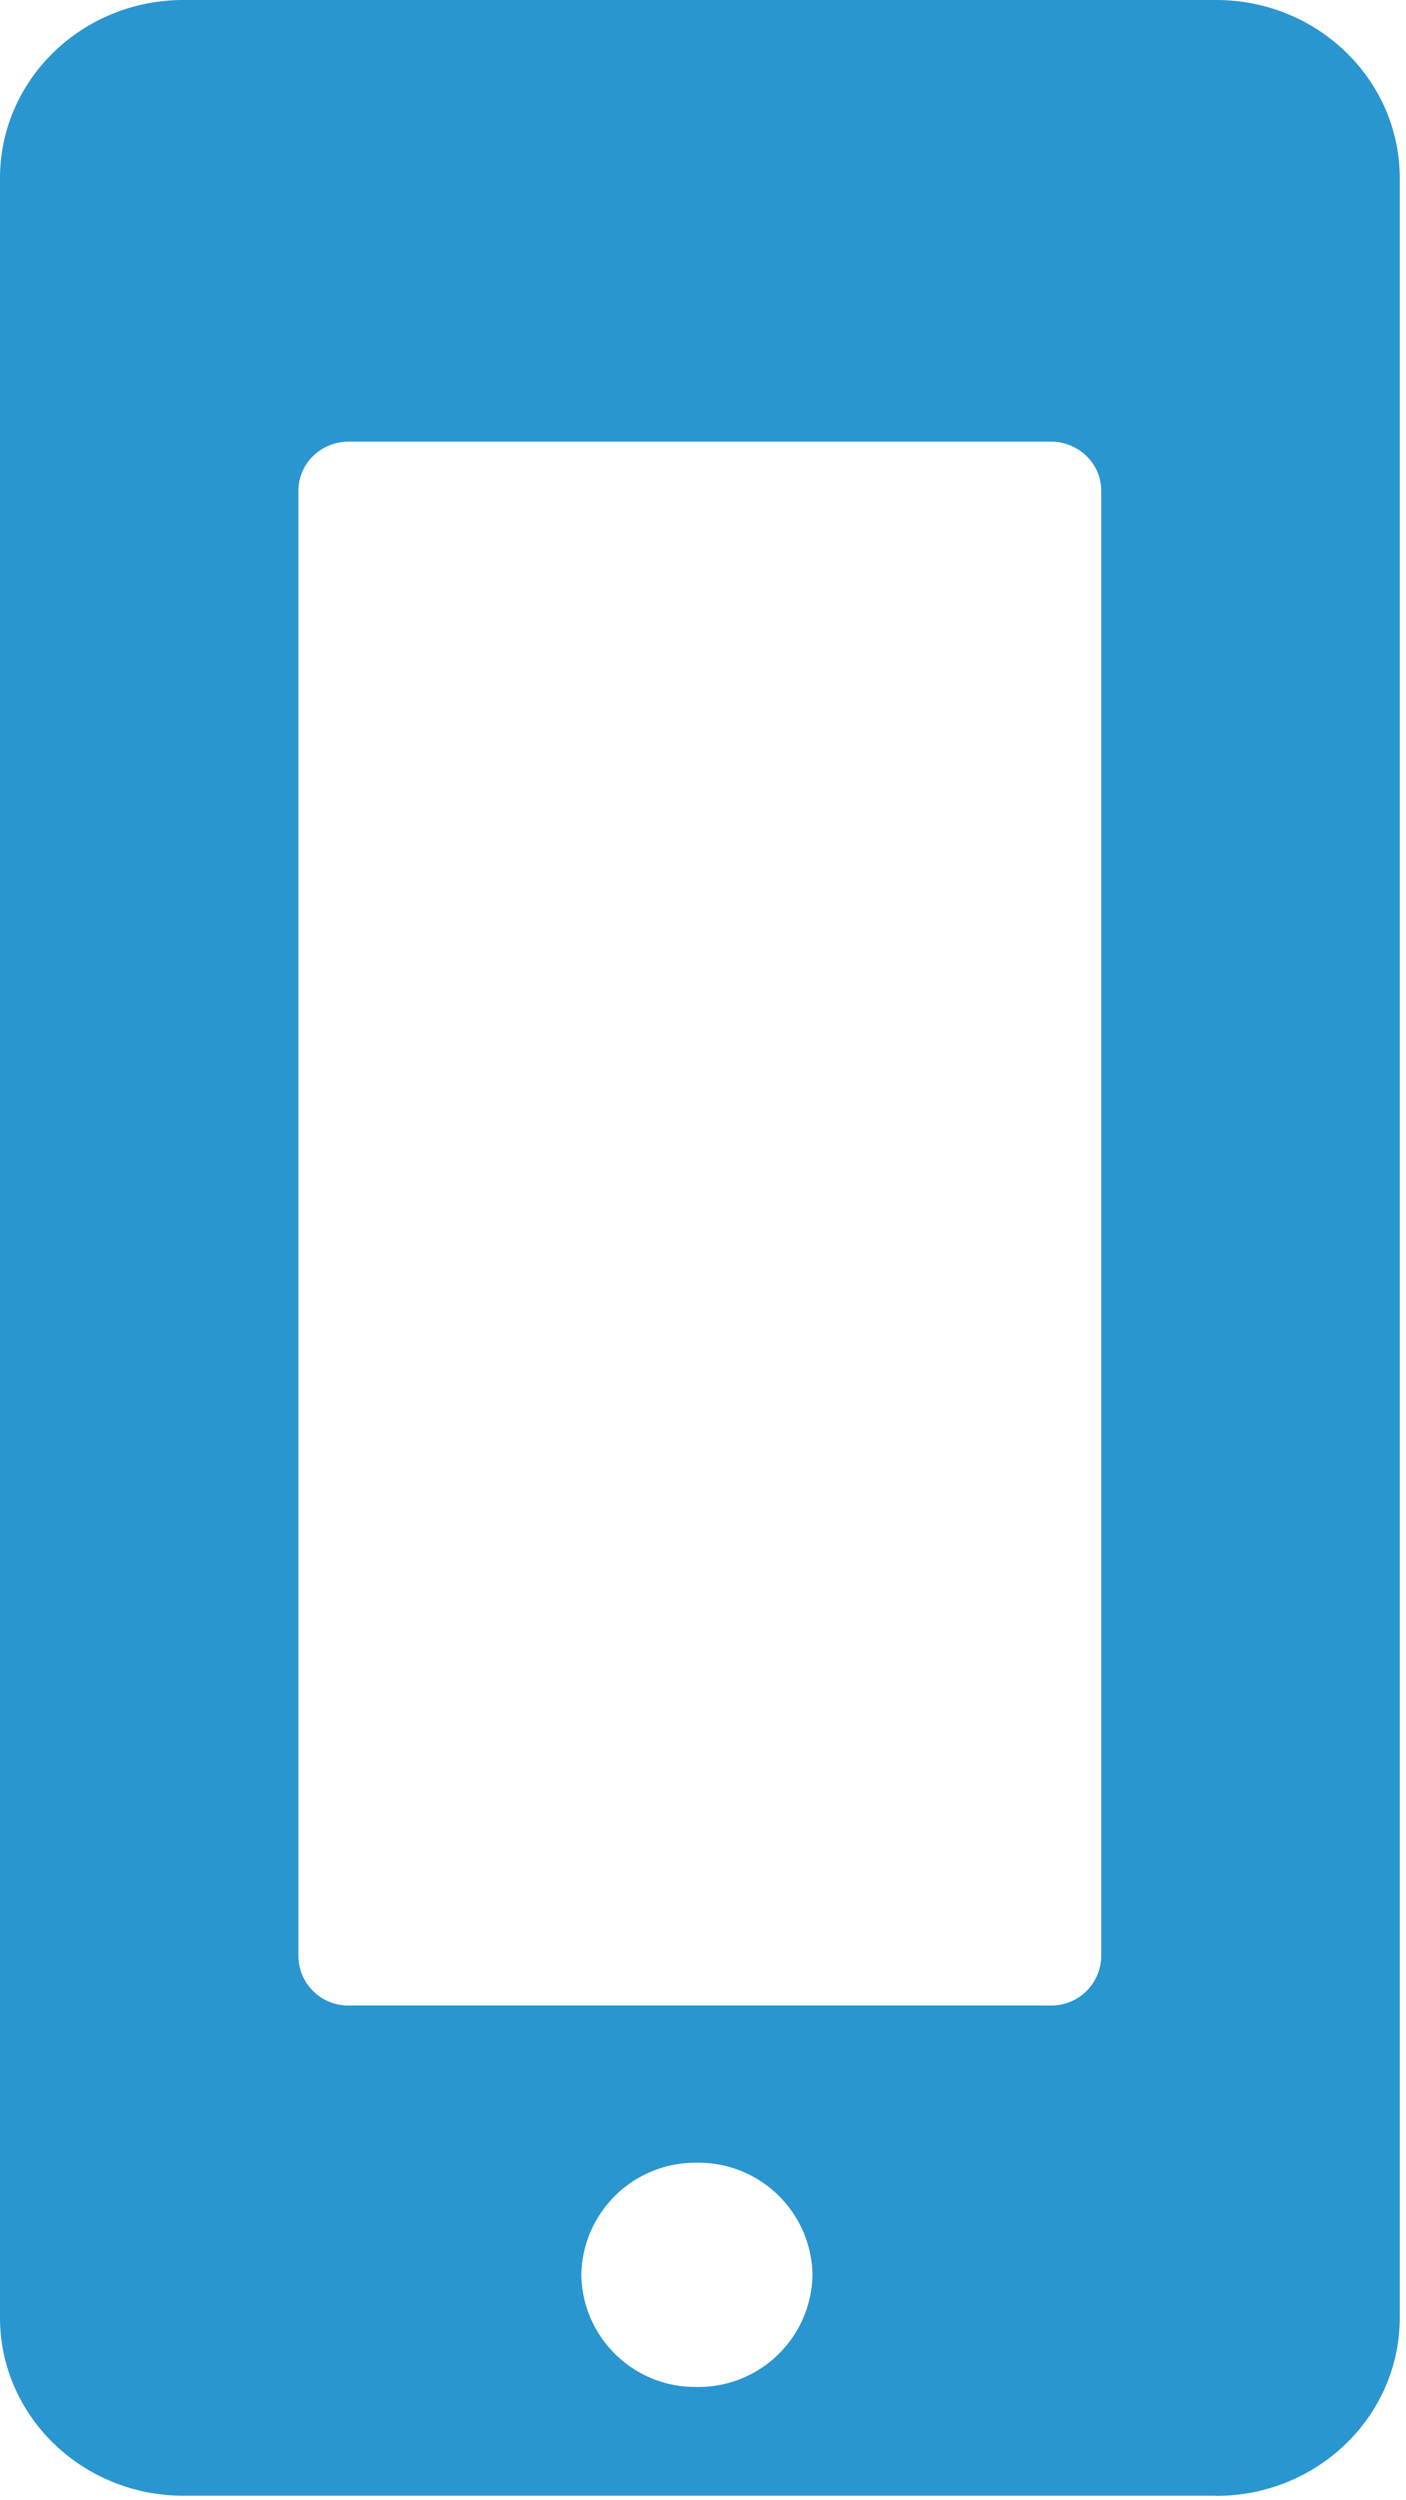 <svg xmlns="http://www.w3.org/2000/svg" width="9" height="16" viewBox="0 0 9 16">
    <g fill="none" fill-rule="evenodd">
        <path fill="" d="M-1028-678H412V806h-1440z"/>
        <path fill="#2996d0" fill-rule="nonzero" d="M7.785 15.972c.649 0 1.175-.51 1.175-1.141V1.14C8.96.511 8.434 0 7.785 0h-6.61C.525 0 0 .51 0 1.141v13.69c0 .63.526 1.14 1.175 1.14h6.61zm-3.324-.697a.729.729 0 0 1-.74-.717.73.73 0 0 1 .74-.718.73.73 0 0 1 .74.718.73.73 0 0 1-.74.717zM1.91 3.14c0-.173.144-.314.323-.314h4.492c.179 0 .324.14.324.314v9.38a.319.319 0 0 1-.324.314H2.234a.319.319 0 0 1-.324-.314v-9.38z"/>
    </g>
</svg>
